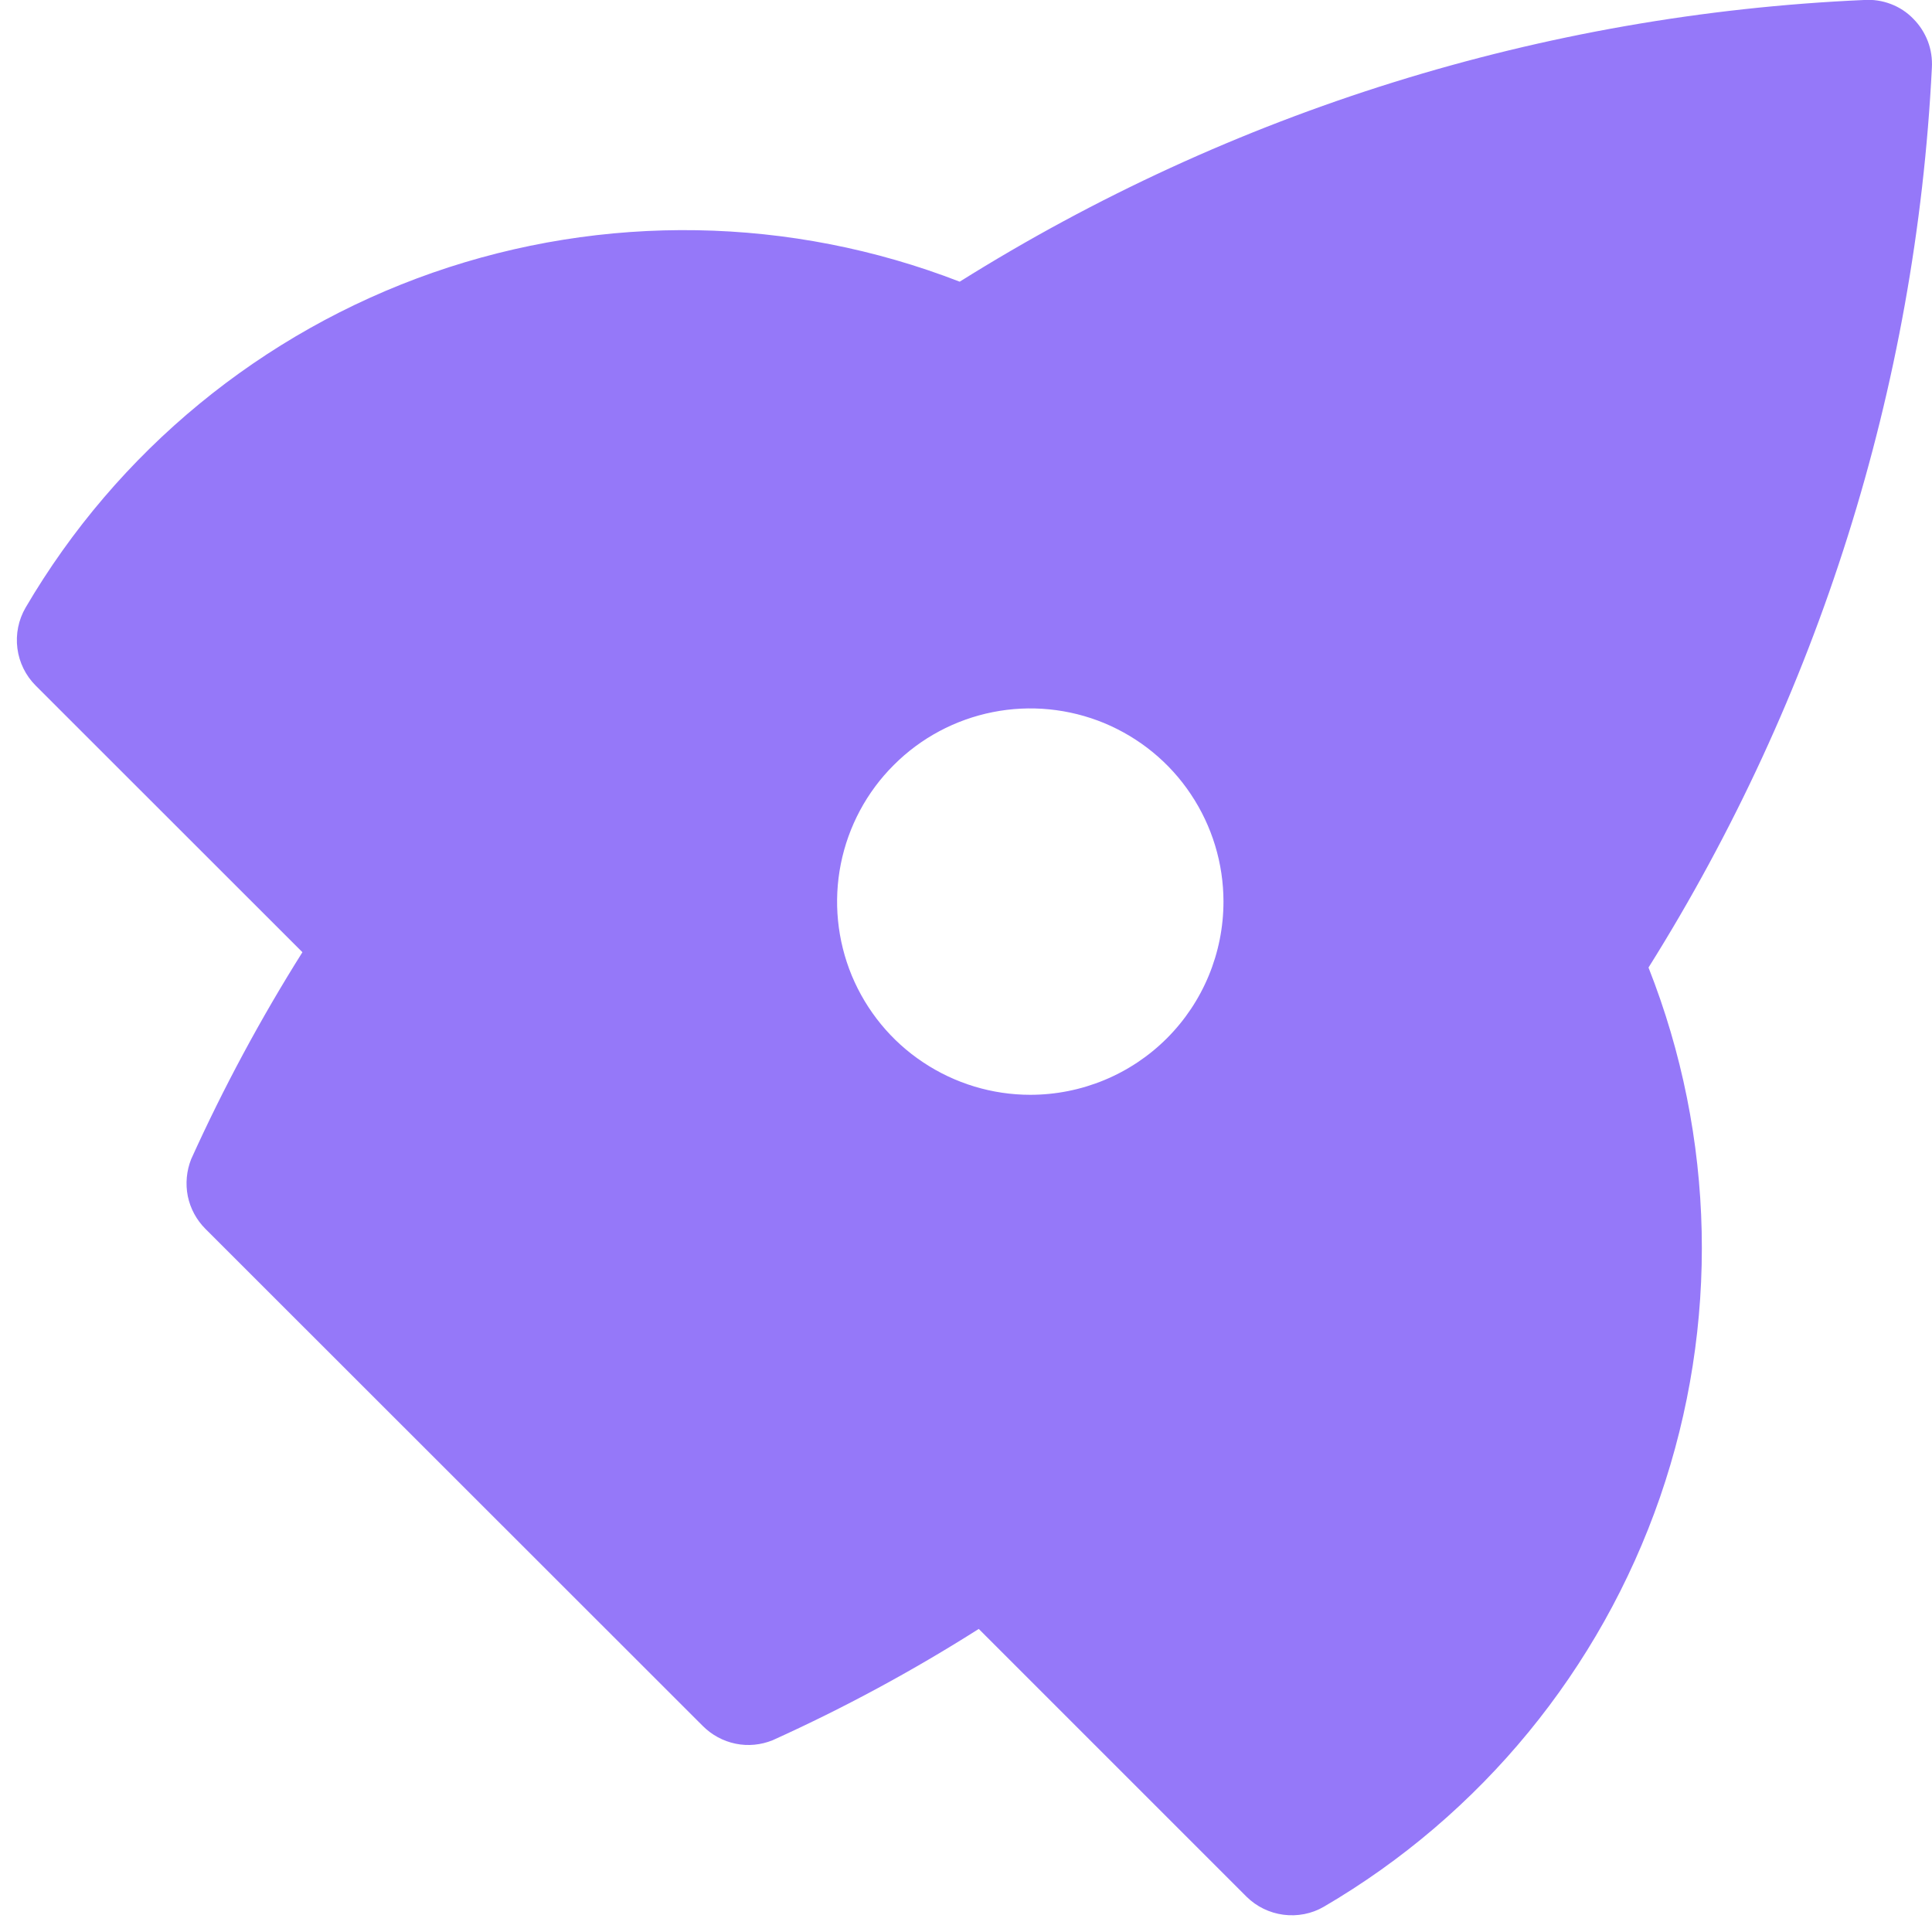 <svg width="15" height="15" viewBox="0 0 15 15" fill="none" xmlns="http://www.w3.org/2000/svg">
<path d="M14.999 0.527C15.003 0.457 14.993 0.387 14.968 0.321C14.943 0.256 14.905 0.196 14.855 0.146C14.806 0.095 14.746 0.056 14.68 0.031C14.614 0.006 14.543 -0.005 14.472 0C11.982 0.11 9.563 0.864 7.451 2.187C6.139 1.678 4.688 1.654 3.36 2.117C2.031 2.581 0.91 3.503 0.199 4.717C0.143 4.813 0.121 4.924 0.135 5.034C0.149 5.143 0.199 5.245 0.277 5.323L2.348 7.393C2.024 7.908 1.735 8.445 1.484 9C1.448 9.091 1.439 9.191 1.458 9.287C1.478 9.384 1.526 9.472 1.595 9.541L5.456 13.4C5.526 13.47 5.614 13.518 5.711 13.538C5.808 13.558 5.908 13.548 5.999 13.511C6.552 13.261 7.087 12.972 7.599 12.647L9.678 14.726C9.756 14.803 9.857 14.852 9.965 14.866C10.073 14.88 10.184 14.859 10.278 14.804C11.5 14.09 12.425 12.962 12.888 11.625C13.35 10.287 13.319 8.829 12.799 7.512C14.117 5.41 14.875 3.005 14.999 0.527ZM7.999 8.5C7.703 8.5 7.413 8.412 7.166 8.247C6.919 8.083 6.727 7.848 6.613 7.574C6.5 7.3 6.47 6.999 6.528 6.708C6.586 6.417 6.729 6.149 6.939 5.94C7.148 5.73 7.416 5.587 7.707 5.529C7.998 5.471 8.299 5.501 8.573 5.614C8.847 5.728 9.082 5.92 9.246 6.167C9.411 6.414 9.499 6.704 9.499 7C9.499 7.398 9.341 7.78 9.06 8.061C8.779 8.342 8.397 8.5 7.999 8.5Z" fill="#9578F9"/>
</svg>

